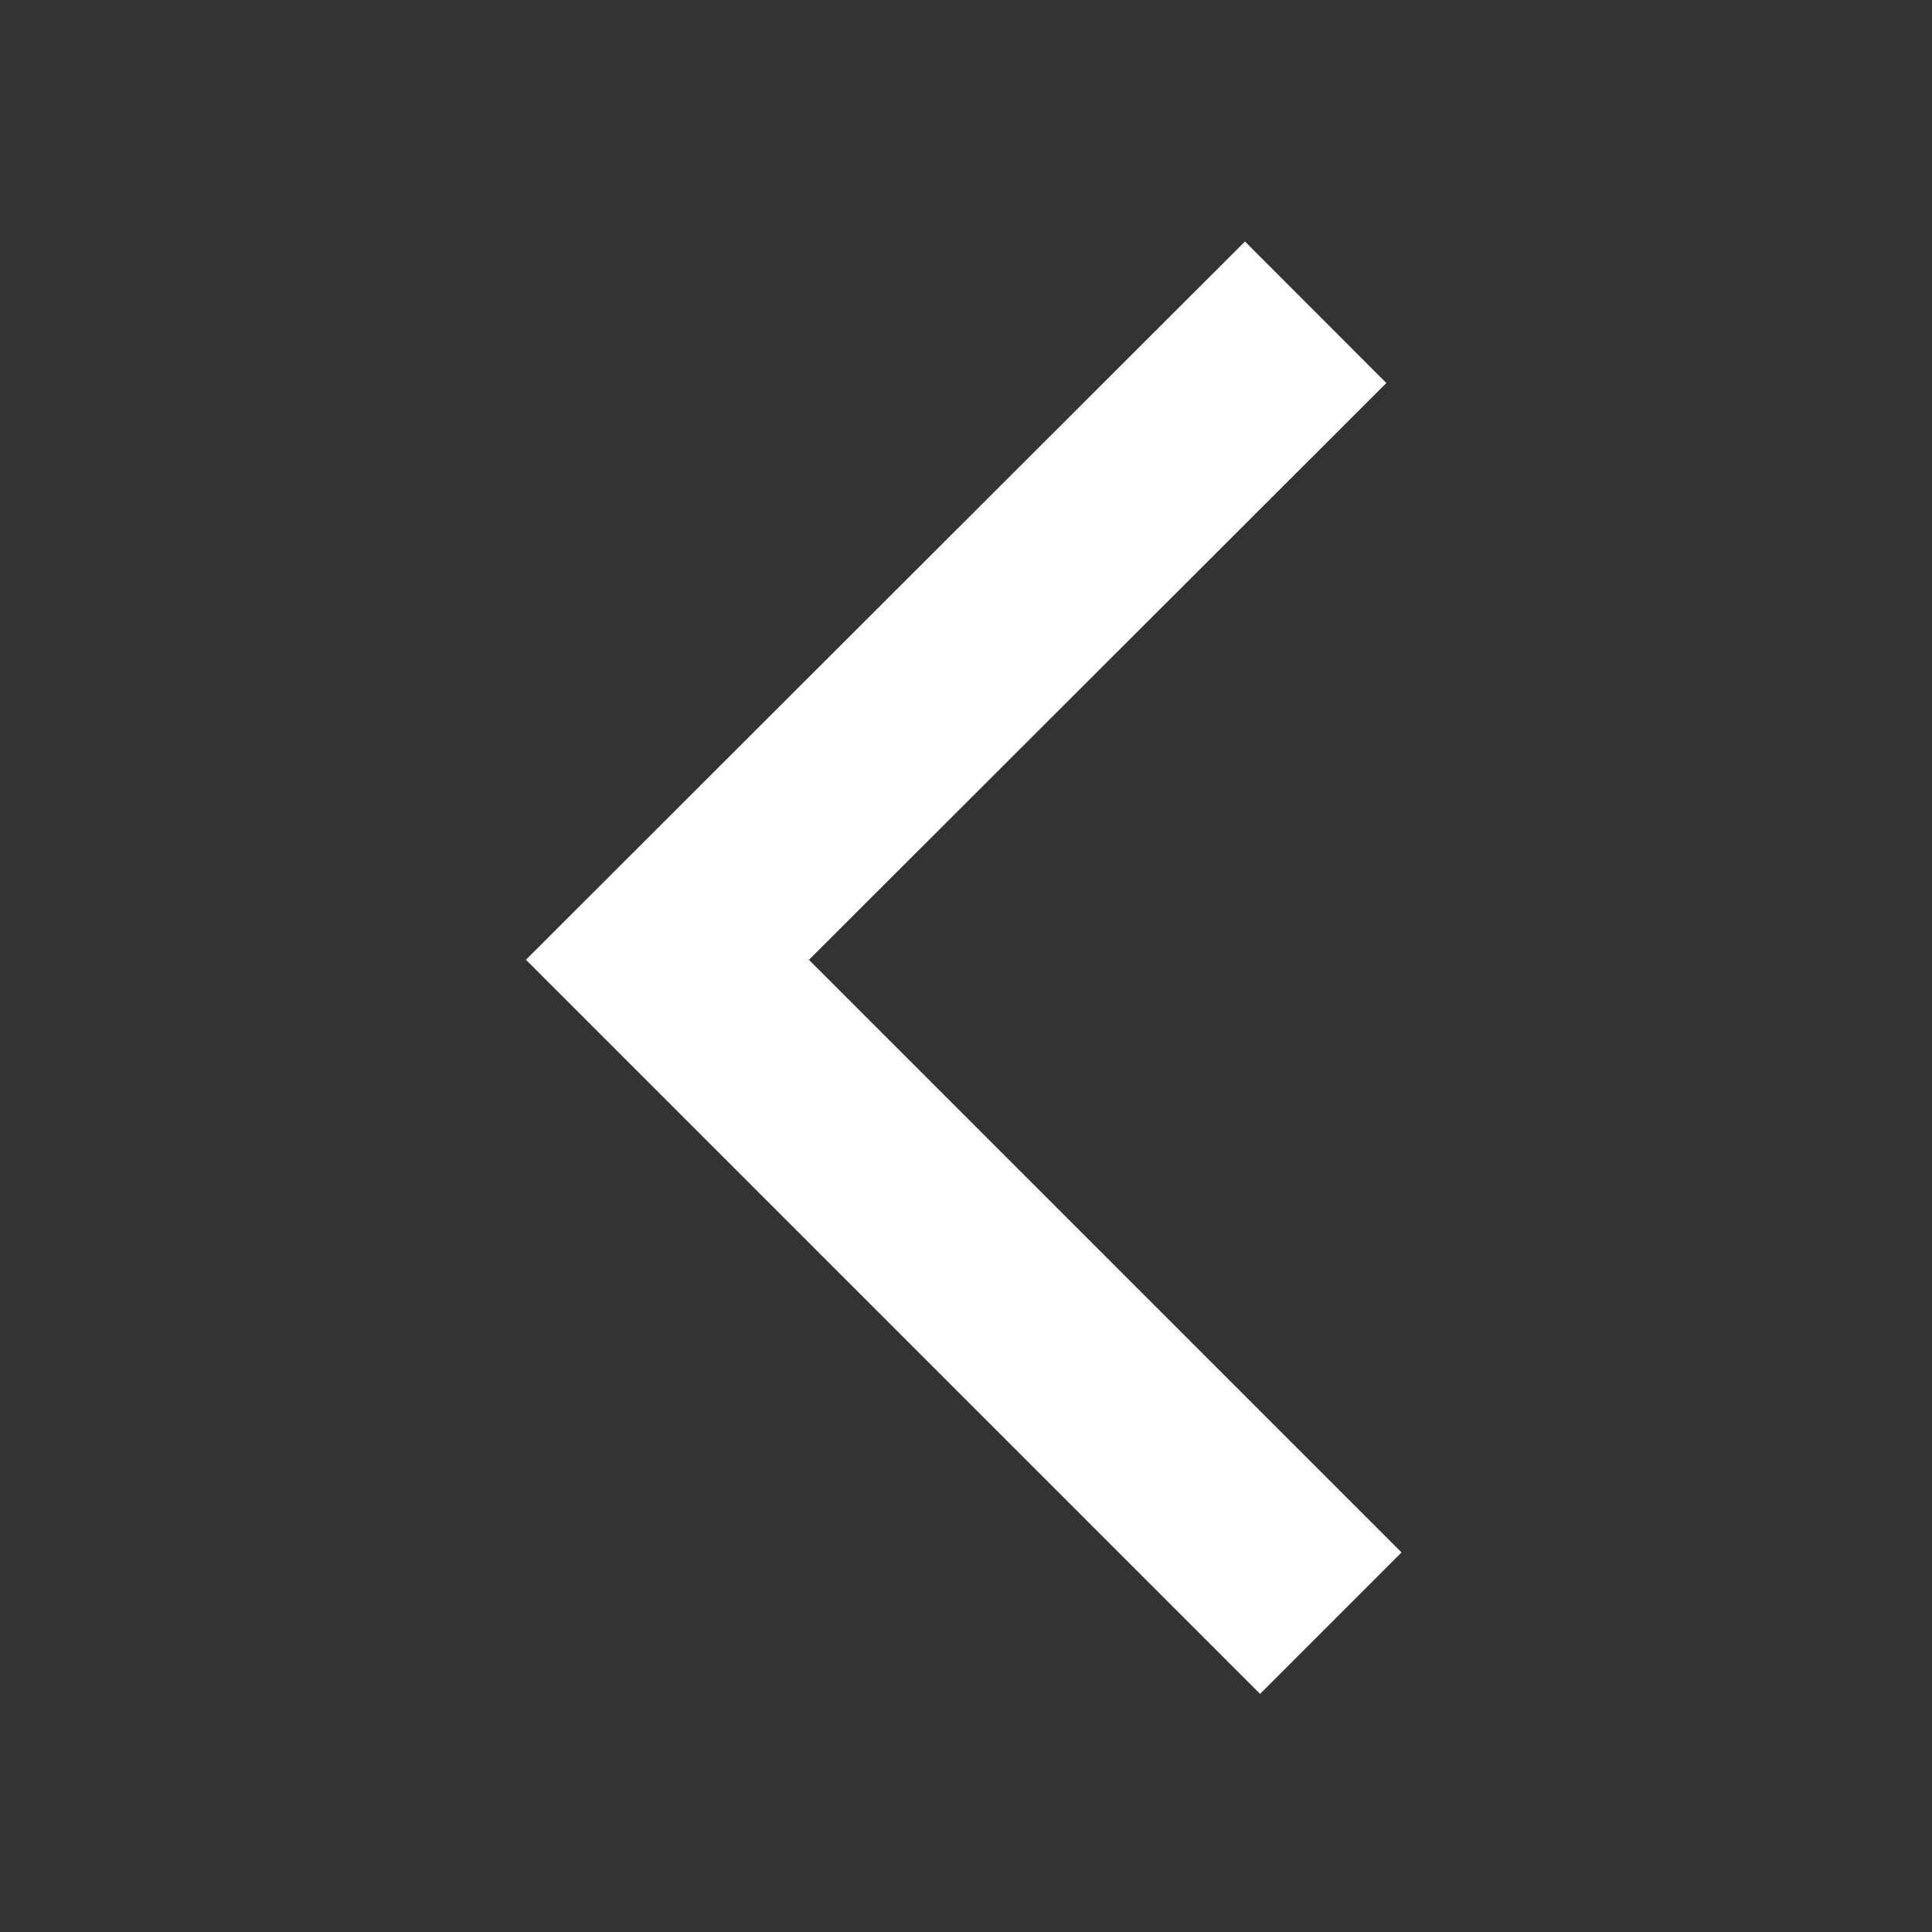 <svg height='100px' width='100px'  fill="#FFFFFF" xmlns="http://www.w3.org/2000/svg" viewBox="0 0 100 100" x="0px" y="0px"><rect x="0" y="0" width="100" height="100" fill="#333333" stroke="none"/><polygon points="64.439 12.5 27.222 49.676 65.222 87.676 72.544 80.354 41.871 49.68 71.757 19.826"></polygon></svg>